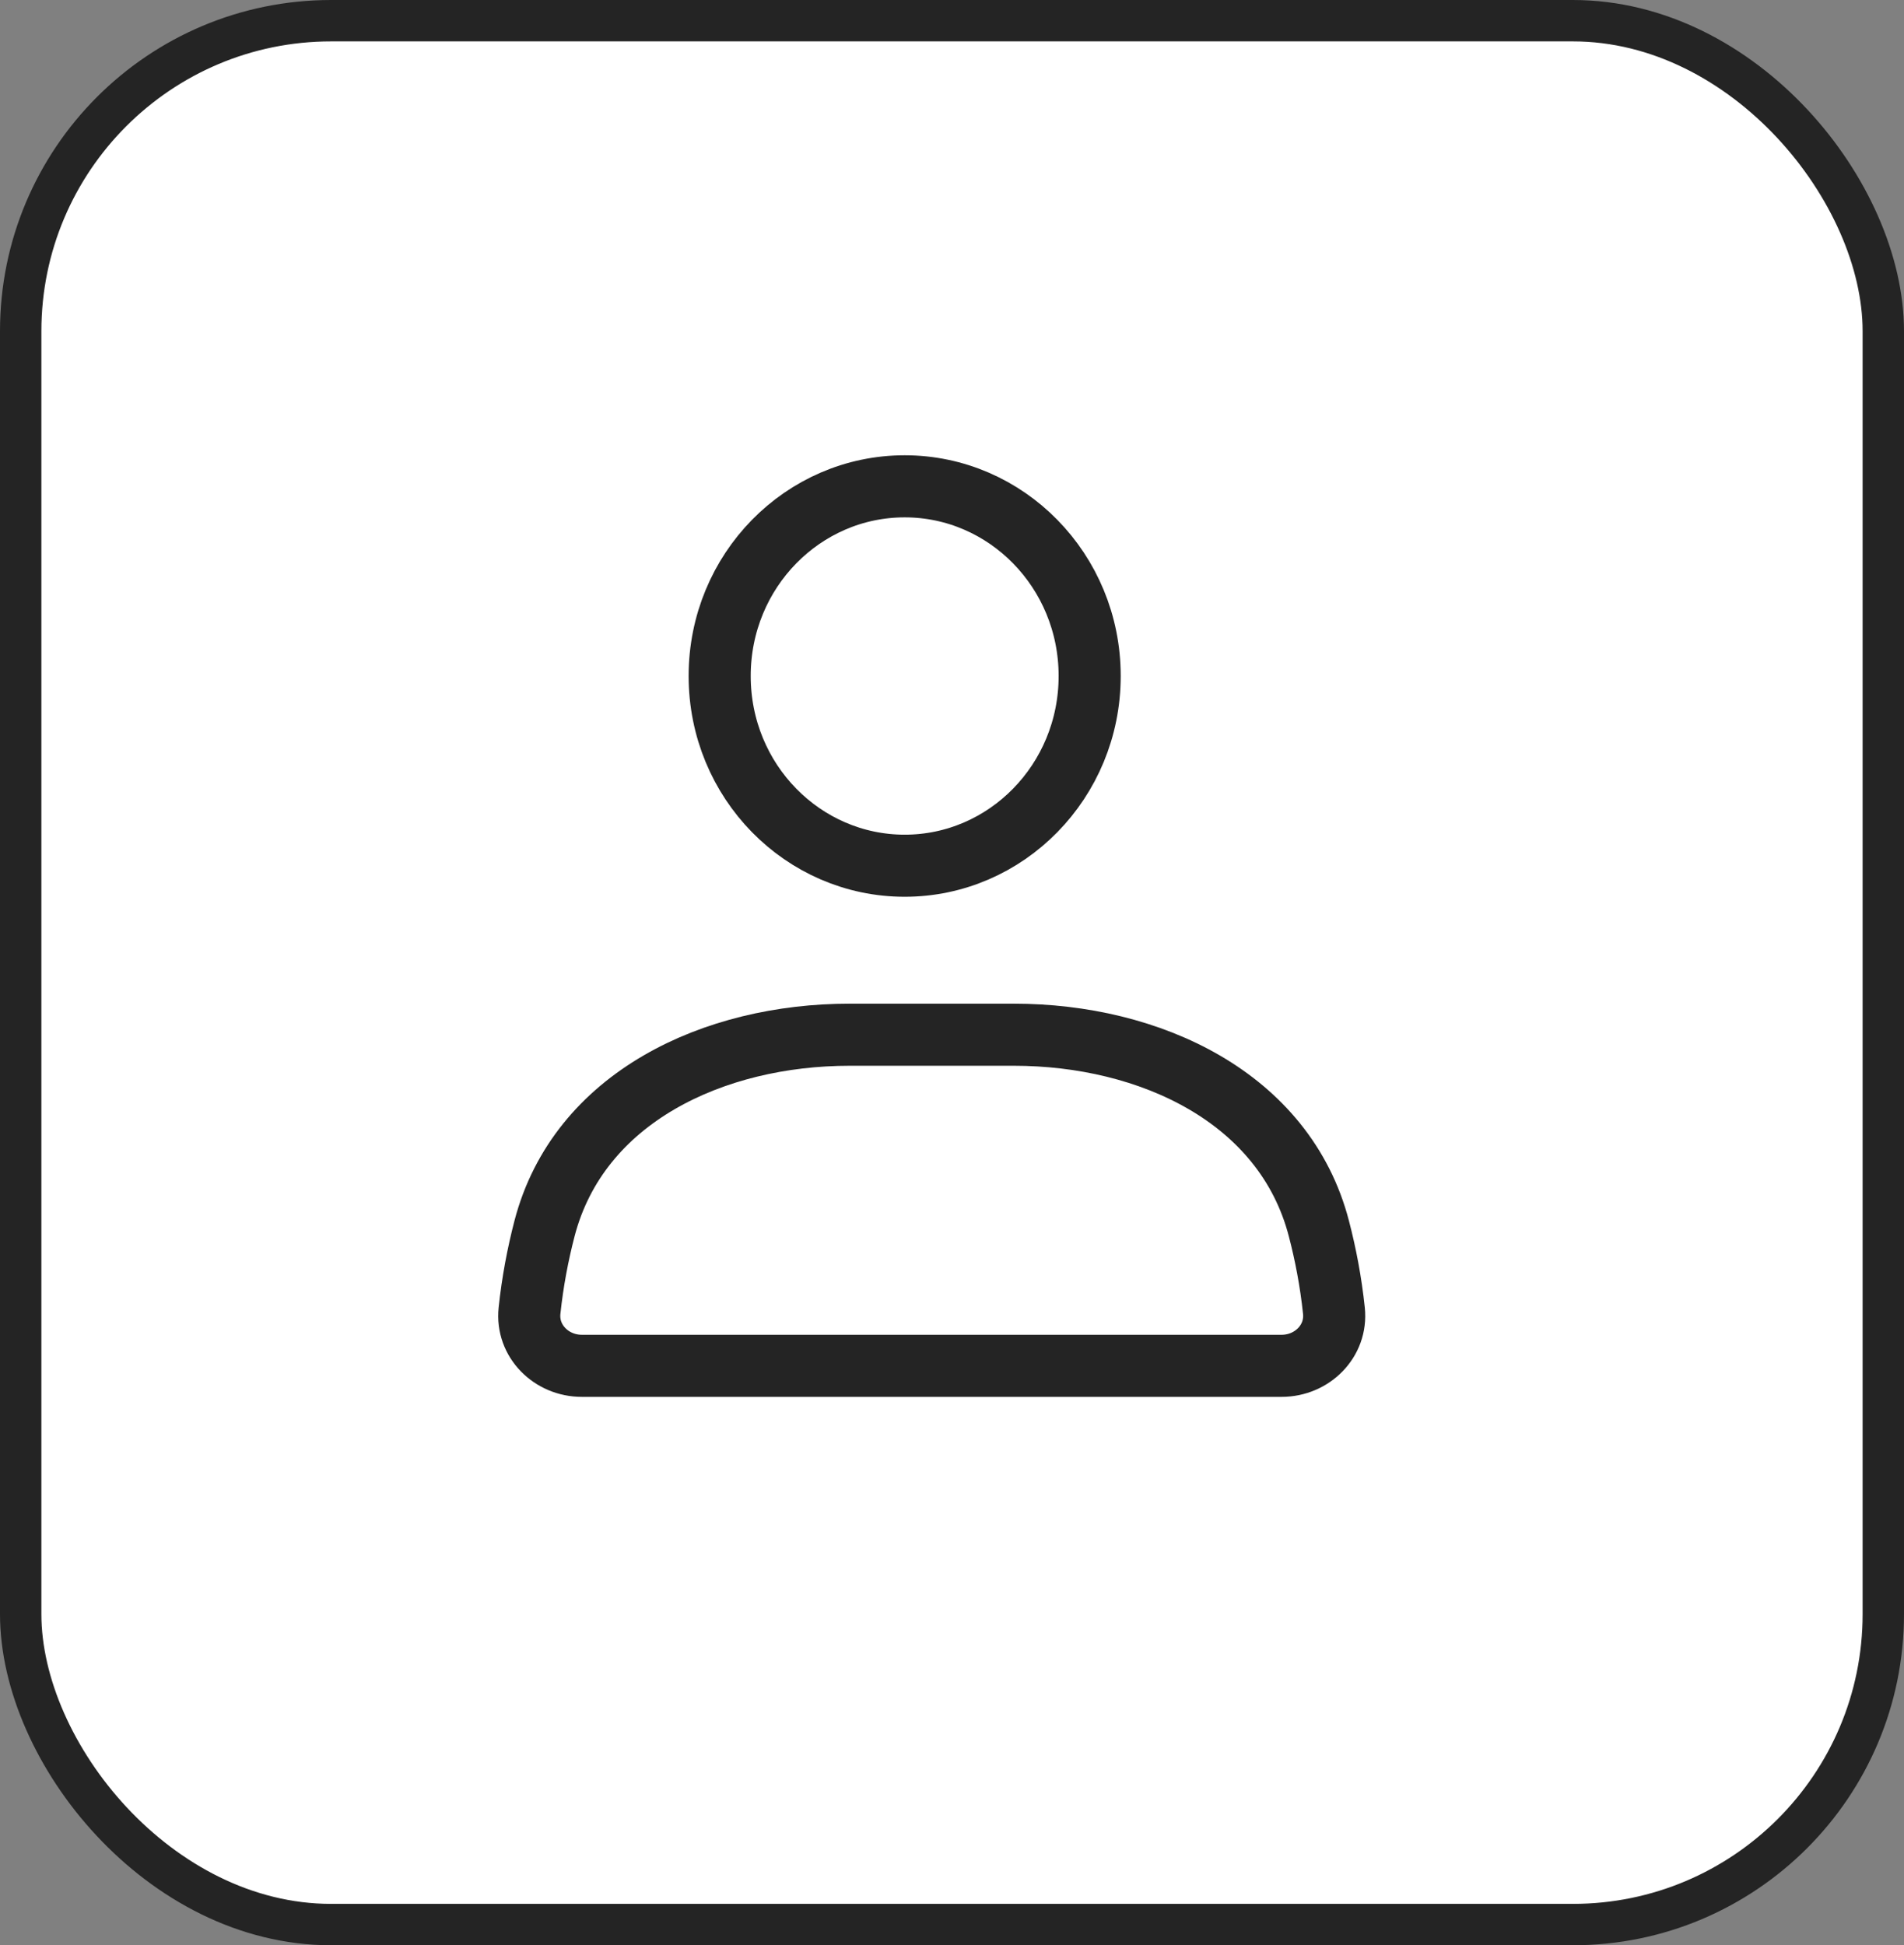 <svg width="46" height="47" viewBox="0 0 46 47" fill="none" xmlns="http://www.w3.org/2000/svg">
<rect x="0" y="0" width="46" height="47" fill="#808080" stroke="none"/>
<rect x="0.5" y="0.5" width="45" height="46" rx="7.5" fill="white"/>
<rect x="0.5" y="0.5" width="45" height="46" rx="7.5" stroke="#242424"/>
<path d="M13.155 29.684C13.981 26.511 17.249 25 20.528 25H24.492C27.771 25 31.039 26.511 31.864 29.684C32.025 30.301 32.153 30.965 32.227 31.669C32.304 32.401 31.7 33 30.964 33H14.056C13.32 33 12.716 32.401 12.793 31.669C12.867 30.965 12.995 30.301 13.155 29.684Z" stroke="#242424" stroke-width="1.5" stroke-linecap="round"/>
<path d="M26.326 16.333C26.326 18.88 24.31 20.917 21.857 20.917C19.403 20.917 17.387 18.88 17.387 16.333C17.387 13.787 19.403 11.75 21.857 11.75C24.31 11.75 26.326 13.787 26.326 16.333Z" stroke="#242424" stroke-width="1.5" stroke-linecap="round"/>
</svg>
